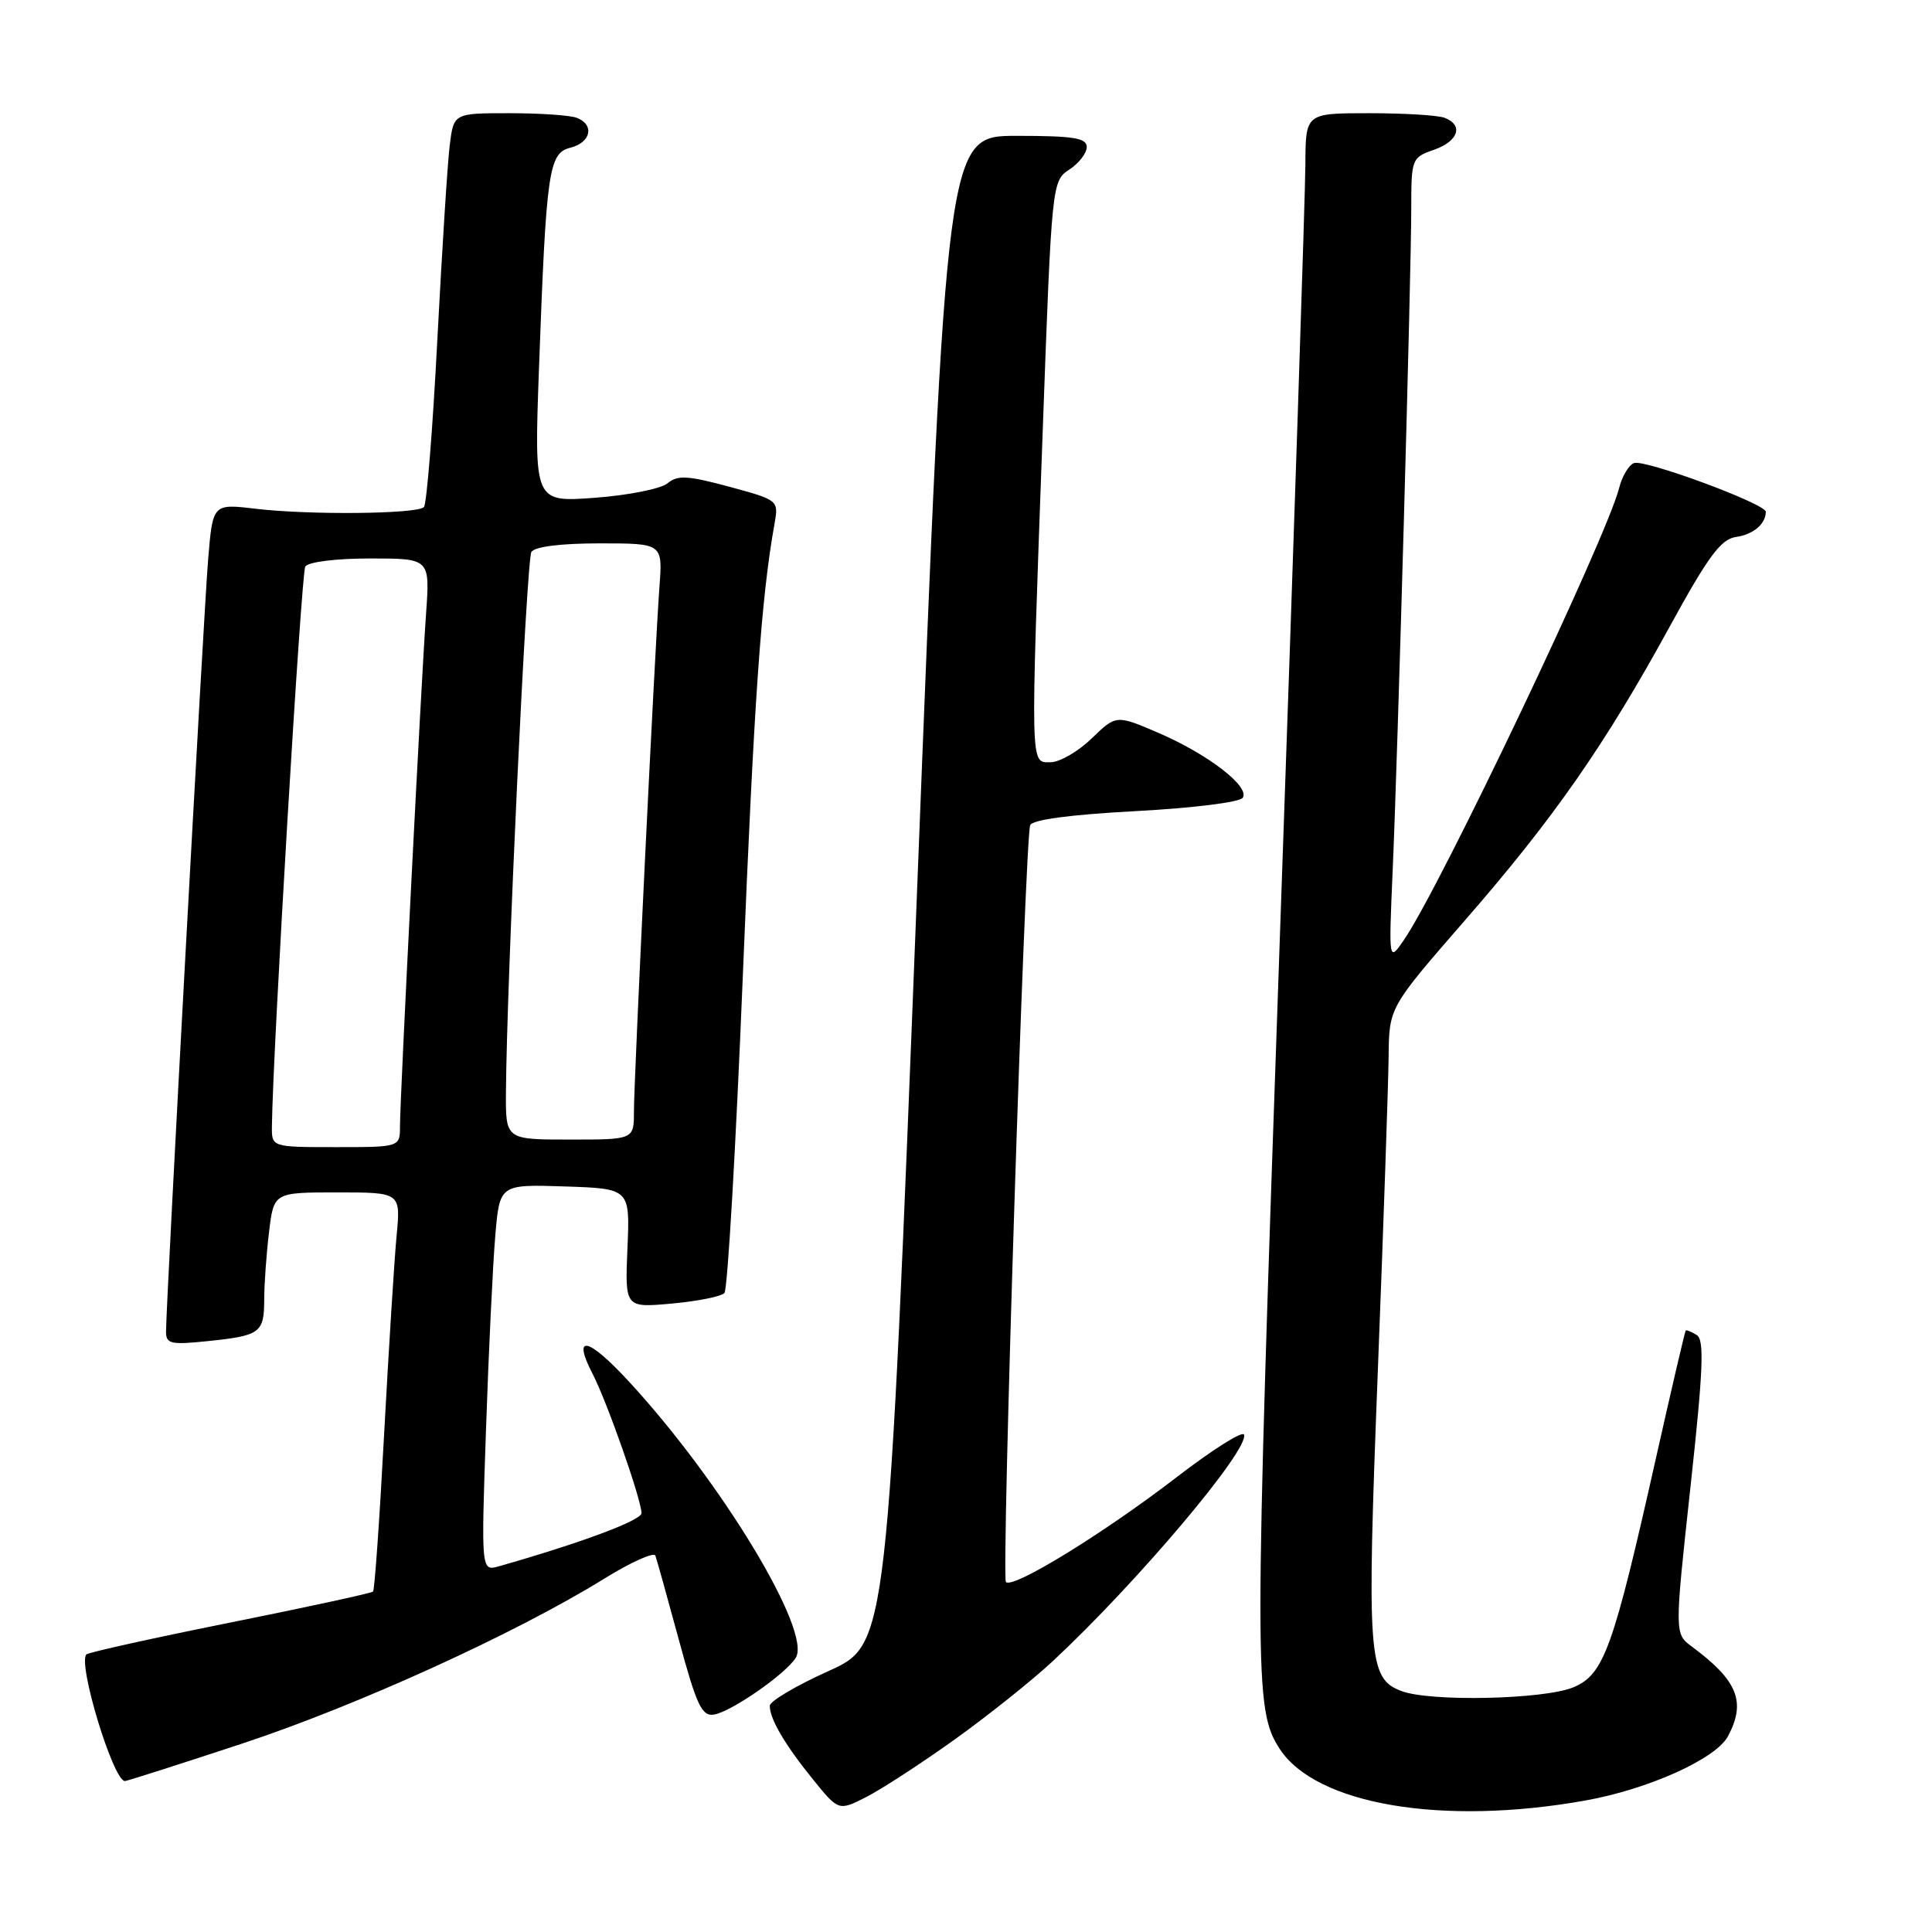 <?xml version="1.0" encoding="UTF-8" standalone="no"?>
<!DOCTYPE svg PUBLIC "-//W3C//DTD SVG 1.1//EN" "http://www.w3.org/Graphics/SVG/1.1/DTD/svg11.dtd" >
<svg xmlns="http://www.w3.org/2000/svg" xmlns:xlink="http://www.w3.org/1999/xlink" version="1.1" viewBox="0 0 256 256">
 <g >
 <path fill="currentColor"
d=" M 126.50 230.49 C 130.90 227.34 136.74 222.68 139.48 220.13 C 150.62 209.76 165.55 192.09 164.84 190.10 C 164.66 189.56 160.68 192.07 156.00 195.67 C 146.21 203.20 134.23 210.56 133.29 209.63 C 132.67 209.01 135.79 111.68 136.50 109.36 C 136.73 108.62 141.70 107.95 150.44 107.48 C 158.10 107.07 164.32 106.30 164.68 105.70 C 165.61 104.20 160.03 99.92 153.48 97.10 C 147.90 94.71 147.90 94.71 144.65 97.85 C 142.87 99.58 140.41 101.00 139.20 101.00 C 136.49 101.00 136.53 102.39 138.16 57.24 C 139.36 24.20 139.39 23.98 141.69 22.47 C 142.96 21.64 144.00 20.29 144.00 19.48 C 144.00 18.28 142.24 18.00 134.71 18.00 C 125.43 18.00 125.43 18.00 121.52 117.94 C 117.61 217.89 117.61 217.89 109.81 221.41 C 105.51 223.34 102.00 225.42 102.00 226.03 C 102.00 227.77 103.98 231.15 107.69 235.74 C 111.12 239.98 111.12 239.98 114.81 238.10 C 116.84 237.06 122.10 233.64 126.50 230.49 Z  M 210.05 238.58 C 218.40 237.09 227.36 233.06 228.96 230.07 C 231.40 225.52 230.25 222.67 224.19 218.19 C 221.88 216.48 221.88 216.48 223.99 197.08 C 225.69 181.53 225.85 177.53 224.83 176.90 C 224.13 176.46 223.47 176.20 223.37 176.30 C 223.26 176.41 221.51 183.93 219.47 193.00 C 213.74 218.53 212.54 221.88 208.47 223.58 C 204.60 225.19 189.50 225.52 185.69 224.07 C 181.29 222.40 181.09 219.74 182.56 181.88 C 183.32 162.42 183.96 143.57 184.00 140.00 C 184.06 133.50 184.06 133.50 194.07 122.00 C 205.85 108.48 212.64 98.75 221.26 83.00 C 226.35 73.70 228.04 71.43 230.03 71.15 C 232.32 70.82 233.95 69.45 233.98 67.82 C 234.01 66.77 217.91 60.82 216.51 61.36 C 215.82 61.62 214.94 63.10 214.55 64.64 C 212.92 71.16 190.89 117.44 186.06 124.50 C 184.01 127.50 184.01 127.50 184.53 115.50 C 185.21 100.04 187.00 36.20 187.00 27.54 C 187.00 21.06 187.07 20.87 190.00 19.85 C 193.25 18.72 193.96 16.58 191.42 15.61 C 190.55 15.27 186.05 15.00 181.42 15.00 C 173.00 15.00 173.00 15.00 172.97 21.75 C 172.96 25.46 171.43 71.80 169.57 124.73 C 166.16 222.29 166.16 226.50 169.57 231.74 C 174.39 239.13 191.12 241.96 210.05 238.58 Z  M 32.01 231.06 C 47.26 226.03 68.28 216.47 80.00 209.22 C 83.58 207.00 86.66 205.62 86.84 206.13 C 87.03 206.65 88.43 211.67 89.95 217.28 C 92.31 225.99 93.00 227.45 94.61 227.19 C 96.91 226.81 104.07 221.84 105.44 219.67 C 107.62 216.21 95.61 196.35 83.28 183.00 C 77.85 177.13 75.77 176.73 78.55 182.10 C 80.46 185.80 85.00 198.74 85.00 200.50 C 85.00 201.46 76.99 204.44 66.12 207.54 C 63.75 208.21 63.75 208.21 64.40 189.36 C 64.75 178.99 65.31 167.45 65.63 163.71 C 66.21 156.93 66.21 156.93 74.84 157.21 C 83.48 157.50 83.48 157.50 83.14 165.40 C 82.81 173.29 82.81 173.29 89.02 172.73 C 92.44 172.42 95.57 171.79 95.99 171.33 C 96.41 170.88 97.50 152.05 98.42 129.50 C 99.92 92.72 100.86 79.22 102.63 69.39 C 103.18 66.29 103.15 66.26 96.62 64.49 C 91.13 63.01 89.78 62.93 88.45 64.04 C 87.57 64.77 83.24 65.63 78.81 65.96 C 70.78 66.55 70.78 66.55 71.41 49.02 C 72.38 22.52 72.69 20.29 75.59 19.57 C 78.31 18.88 78.81 16.52 76.42 15.61 C 75.55 15.27 71.53 15.00 67.48 15.00 C 60.12 15.00 60.12 15.00 59.59 19.25 C 59.30 21.59 58.57 33.17 57.95 45.00 C 57.34 56.83 56.54 66.81 56.17 67.19 C 55.28 68.12 40.94 68.26 33.85 67.41 C 28.19 66.74 28.19 66.74 27.58 74.12 C 26.99 81.22 22.00 172.73 22.00 176.46 C 22.00 178.07 22.64 178.21 27.47 177.71 C 34.50 176.99 35.00 176.62 35.01 172.19 C 35.01 170.16 35.30 166.14 35.65 163.25 C 36.28 158.00 36.28 158.00 44.69 158.00 C 53.10 158.00 53.10 158.00 52.55 163.75 C 52.25 166.91 51.51 178.72 50.90 190.00 C 50.30 201.28 49.64 210.67 49.43 210.89 C 49.23 211.10 40.71 212.95 30.50 215.00 C 20.29 217.05 11.72 218.95 11.45 219.22 C 10.26 220.40 15.01 236.00 16.55 236.00 C 16.81 236.00 23.77 233.78 32.01 231.06 Z  M 36.03 149.25 C 36.14 139.32 39.92 75.94 40.45 75.07 C 40.84 74.46 44.48 74.00 49.05 74.00 C 56.97 74.00 56.97 74.00 56.46 81.25 C 55.80 90.42 53.00 145.48 53.00 149.21 C 53.00 152.00 53.00 152.00 44.50 152.00 C 36.00 152.00 36.00 152.00 36.03 149.25 Z  M 67.04 144.75 C 67.14 130.03 69.77 74.18 70.41 73.14 C 70.85 72.43 74.30 72.00 79.46 72.00 C 87.81 72.00 87.81 72.00 87.38 77.75 C 86.76 86.15 84.00 142.89 84.00 147.27 C 84.00 151.00 84.00 151.00 75.50 151.00 C 67.00 151.00 67.00 151.00 67.04 144.75 Z "/>
</g>
</svg>